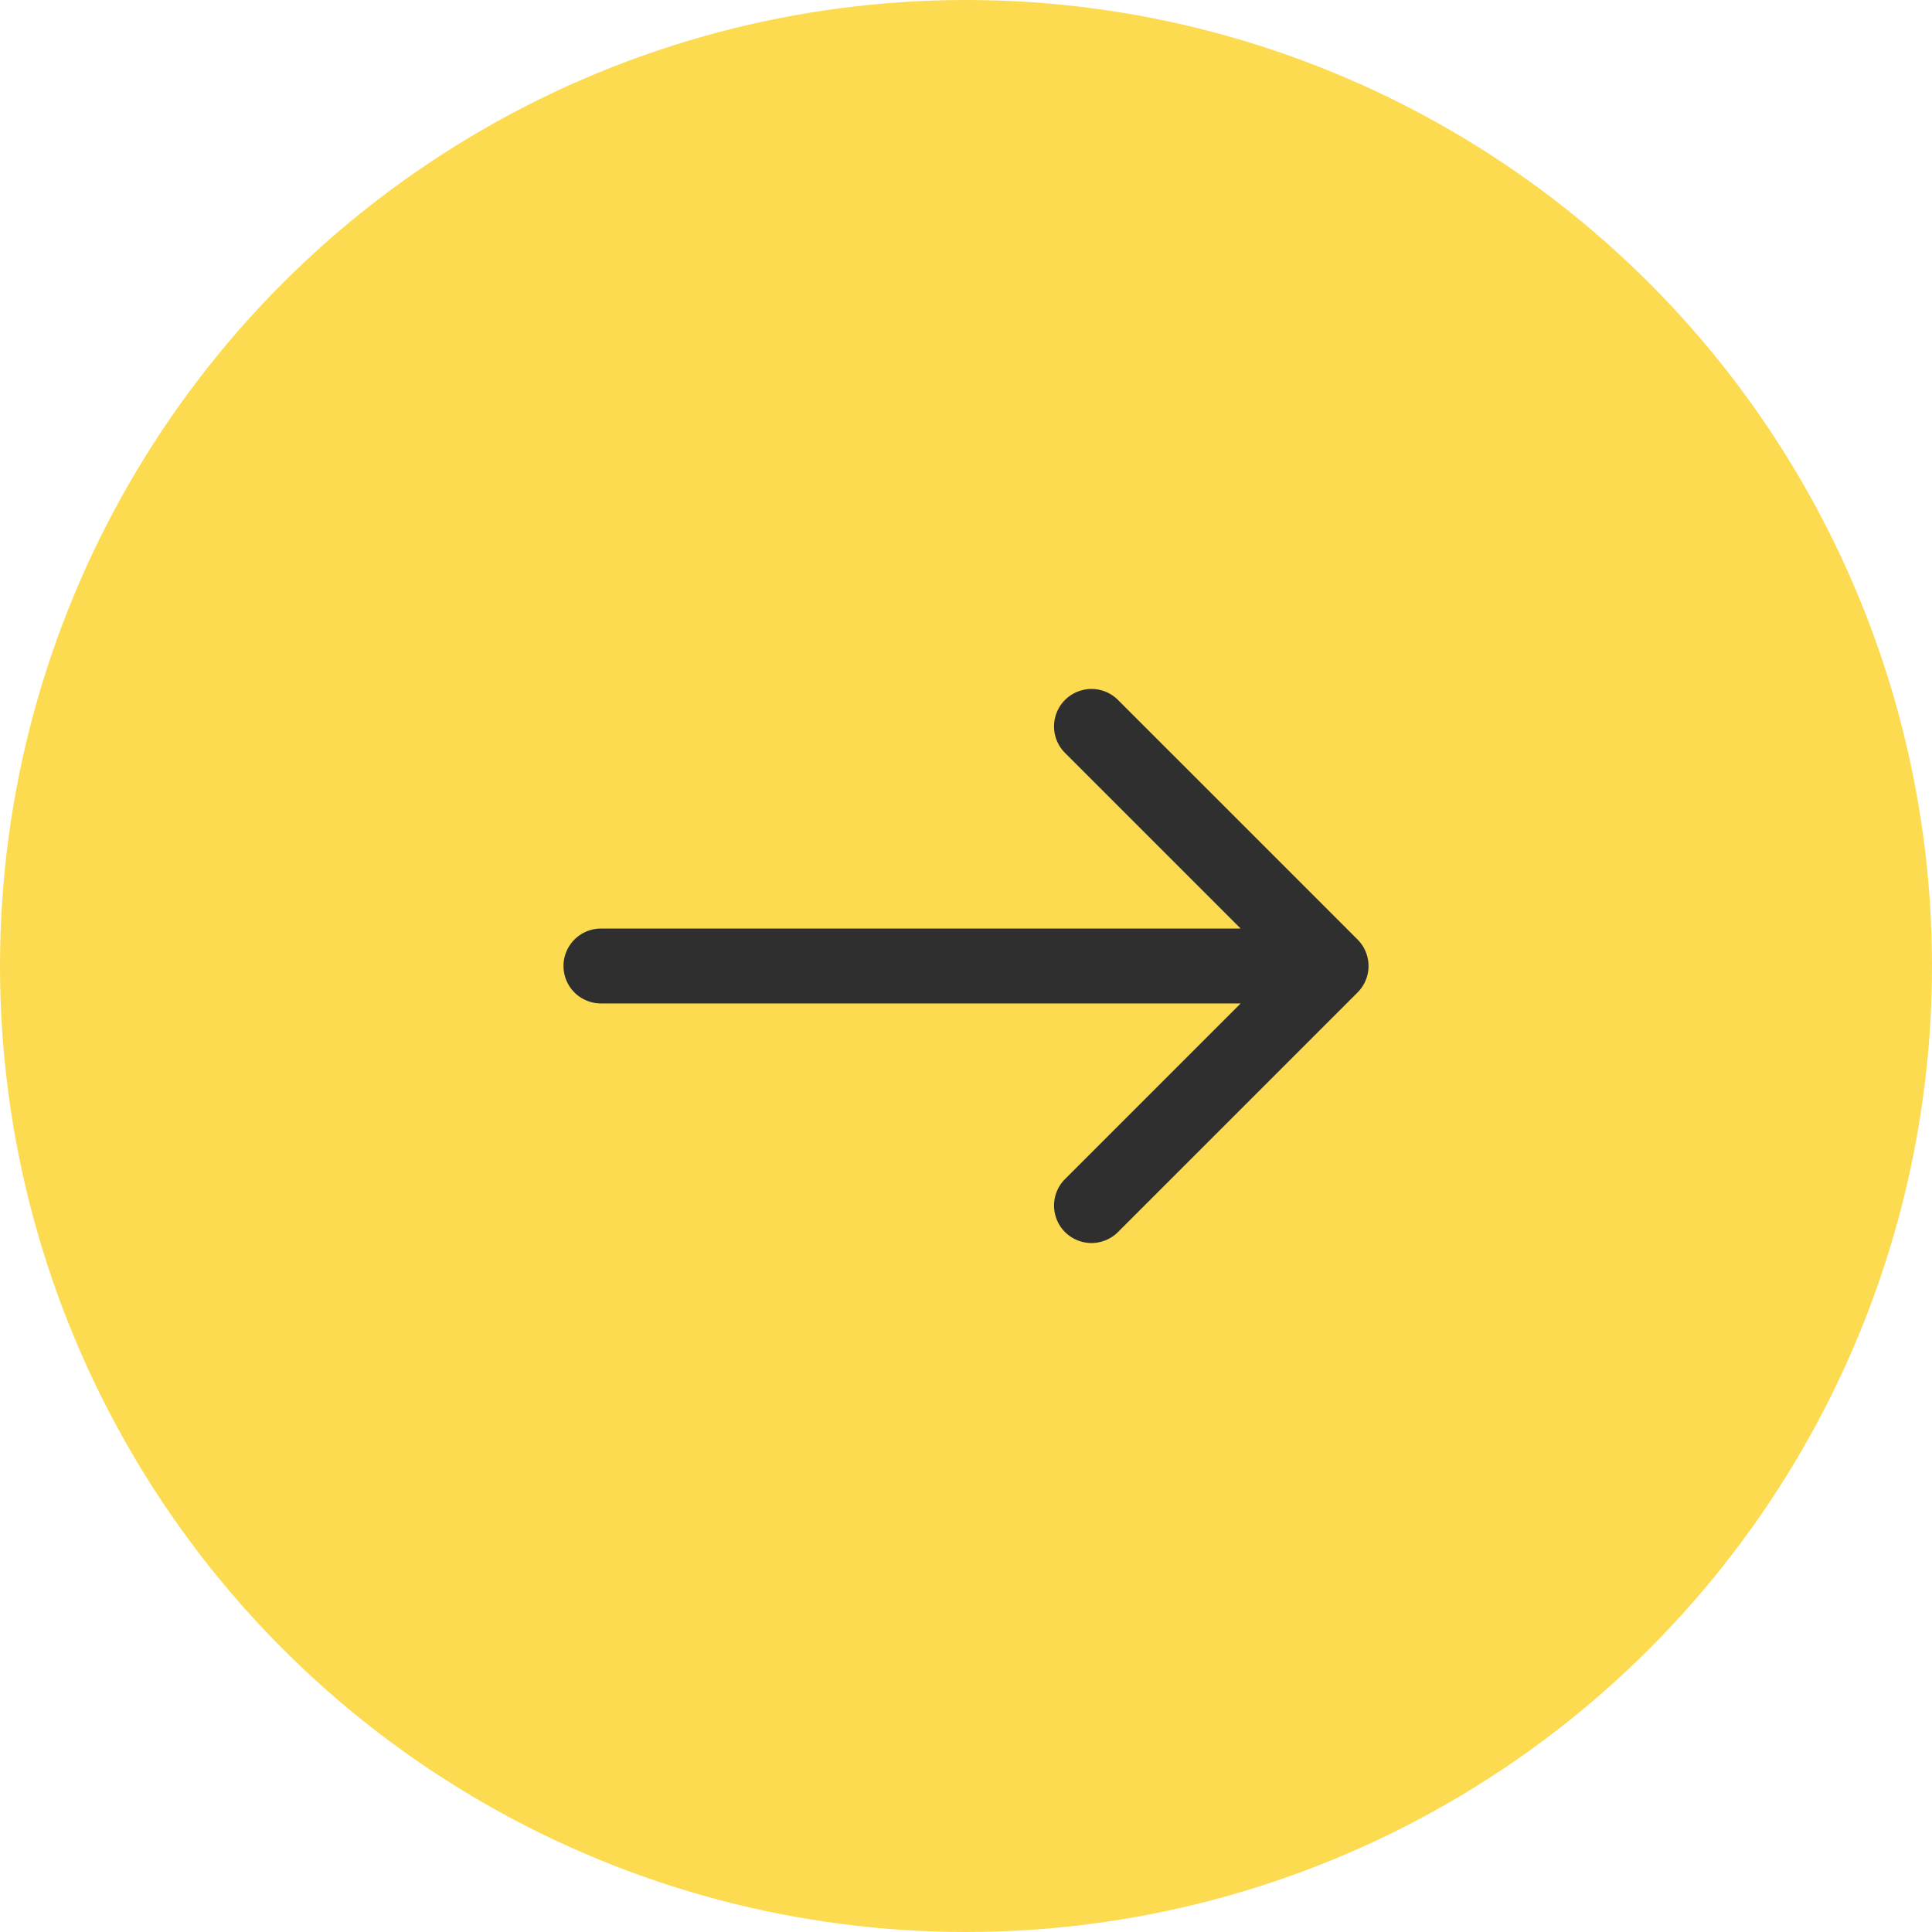 <svg width="24" height="24" fill="none" xmlns="http://www.w3.org/2000/svg"><circle cx="12" cy="12" r="12" fill="#FCDB50"/><g clip-path="url(#clip0)"><path d="M16.864 11.671l-2.976-2.976a.465.465 0 00-.658.658l2.182 2.182H7.465a.465.465 0 100 .93h7.947l-2.182 2.182a.465.465 0 10.658.658l2.976-2.976a.465.465 0 000-.658z" fill="#2F2F2F"/></g><defs><clipPath id="clip0"><path fill="#fff" transform="translate(7 7)" d="M0 0h10v10H0z"/></clipPath></defs></svg>